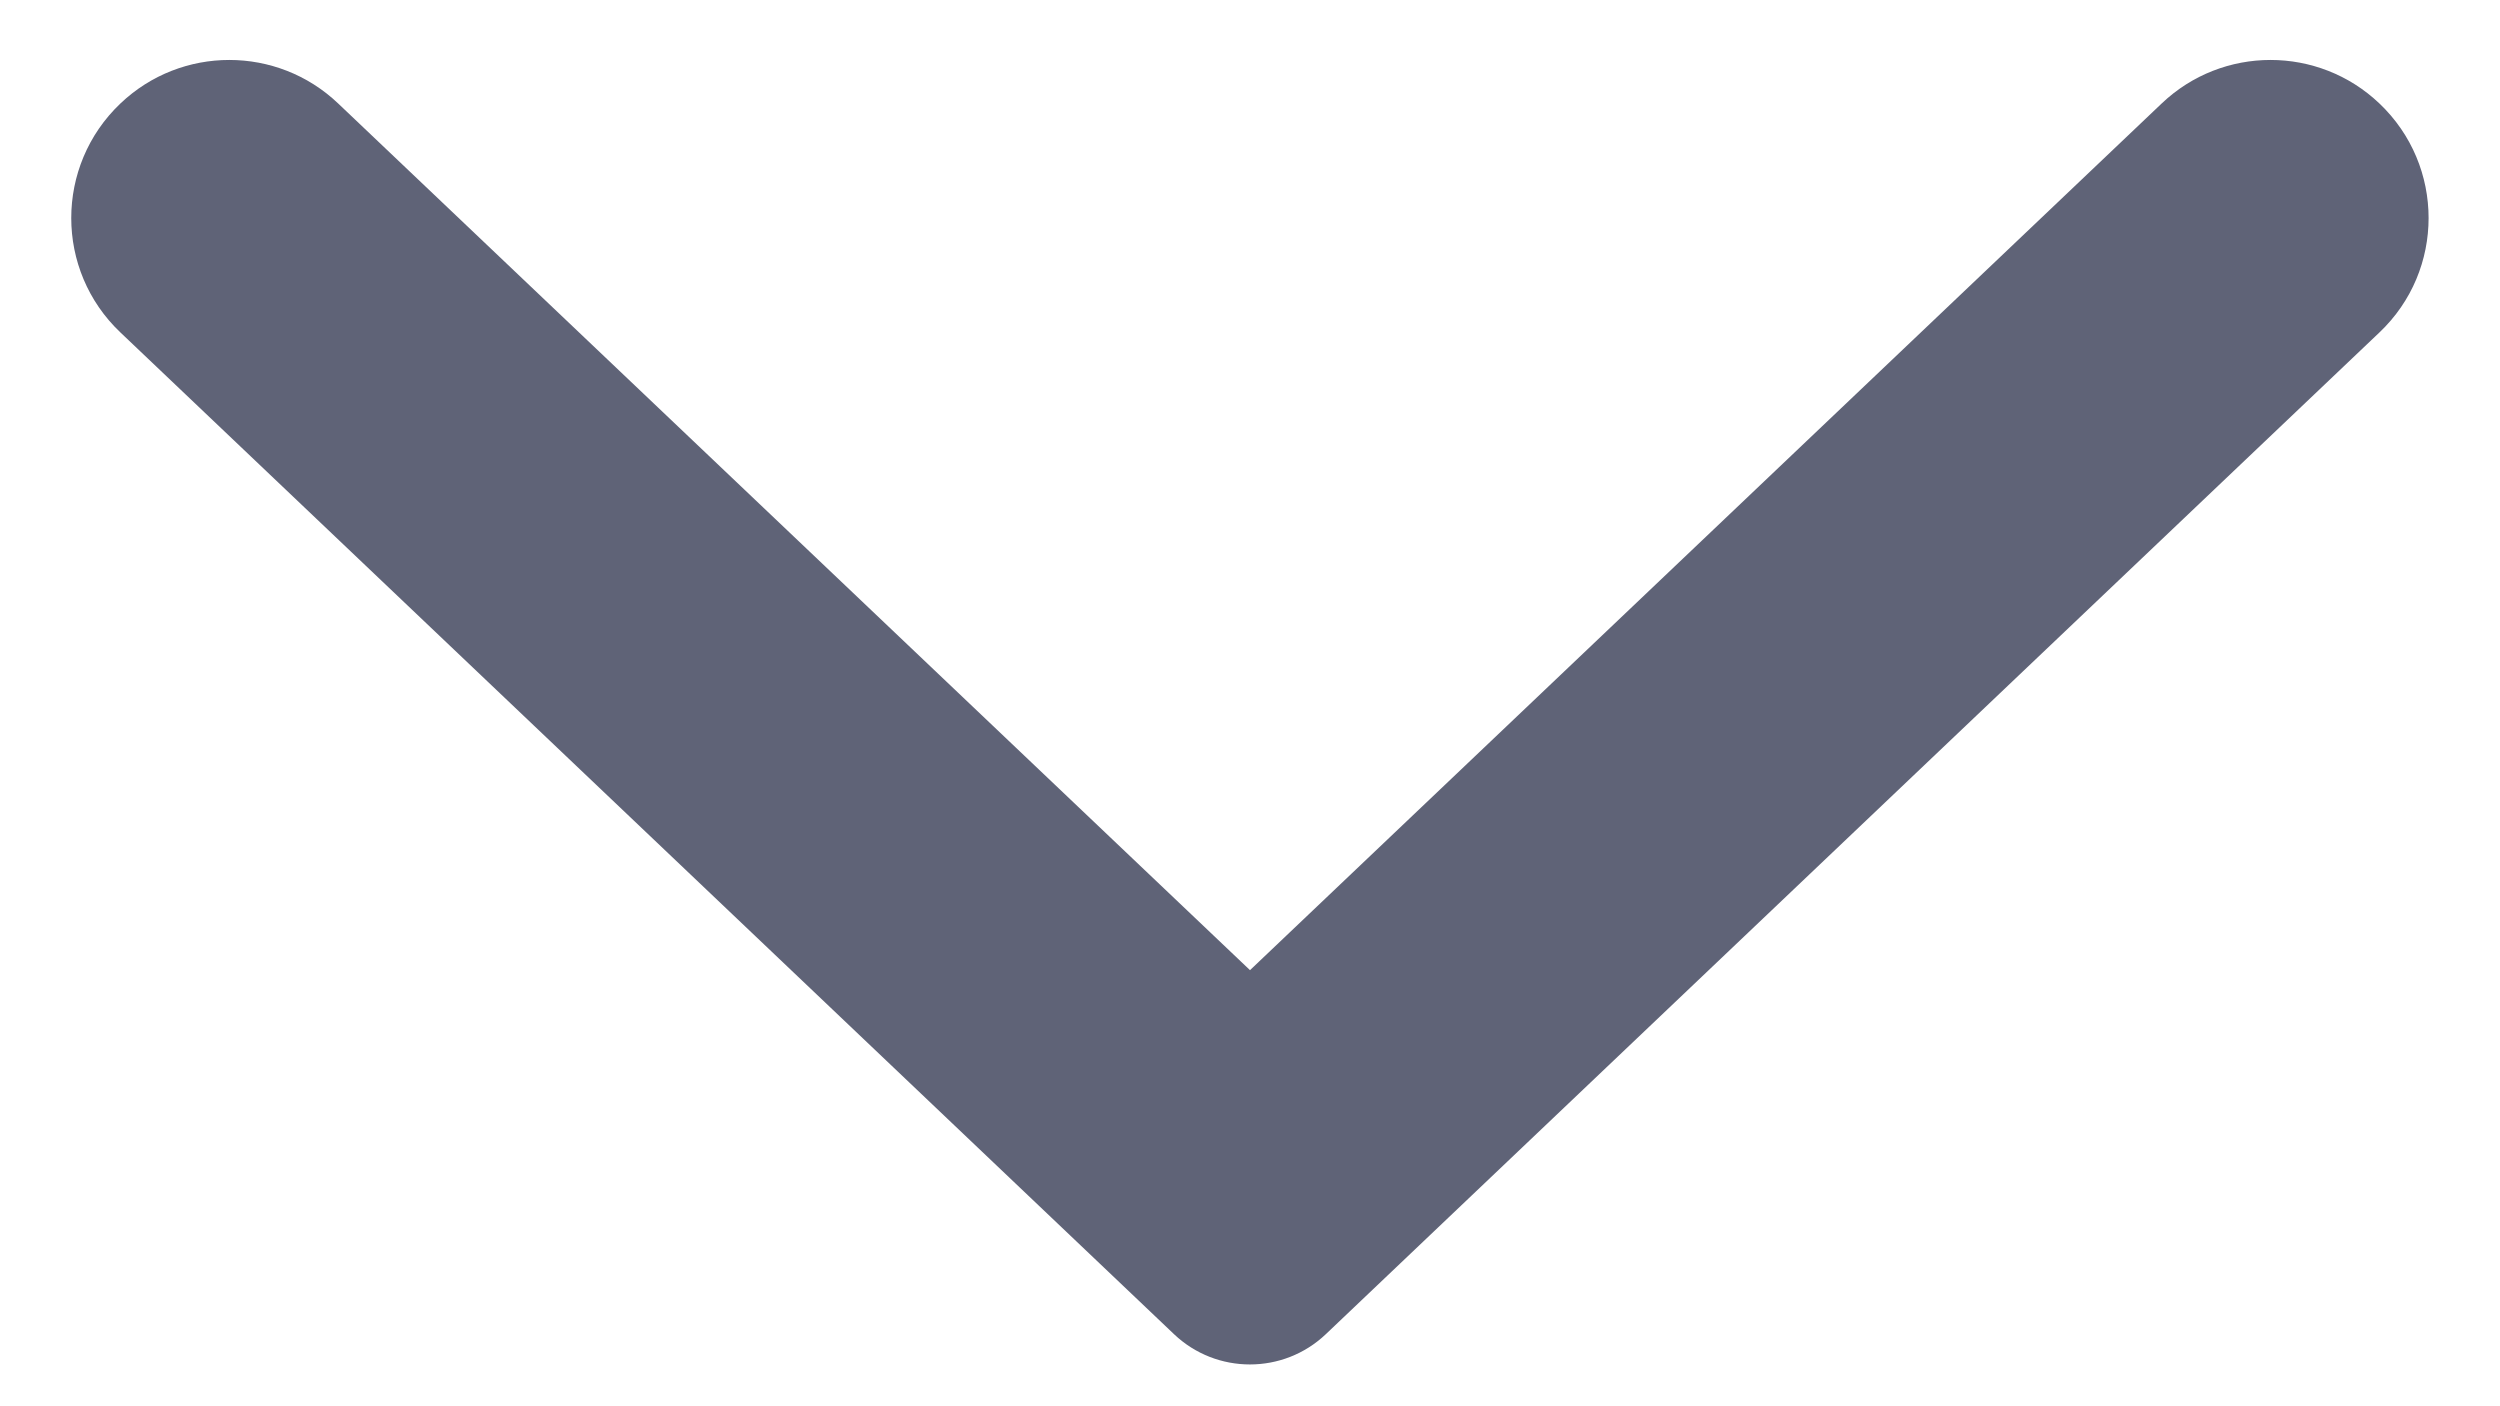 <svg width="16" height="9" viewBox="0 0 16 9" fill="none" xmlns="http://www.w3.org/2000/svg">
<g clip-path="url(#clip0_491_10038)">
<path d="M15.228 2.128C15.648 1.73 15.648 1.061 15.228 0.662C14.838 0.291 14.225 0.291 13.835 0.662L8 6.209L2.164 0.662C1.774 0.291 1.161 0.291 0.771 0.662C0.351 1.061 0.351 1.73 0.771 2.128L7.514 8.539C7.786 8.797 8.213 8.797 8.485 8.539L15.228 2.128Z" fill="#5F6377"/>
</g>
<defs>
<clipPath id="clip0_491_10038">
<rect width="9" height="16" fill="white" transform="matrix(1.19249e-08 -1 -1 -1.19249e-08 16 9)"/>
</clipPath>
</defs>
</svg>
